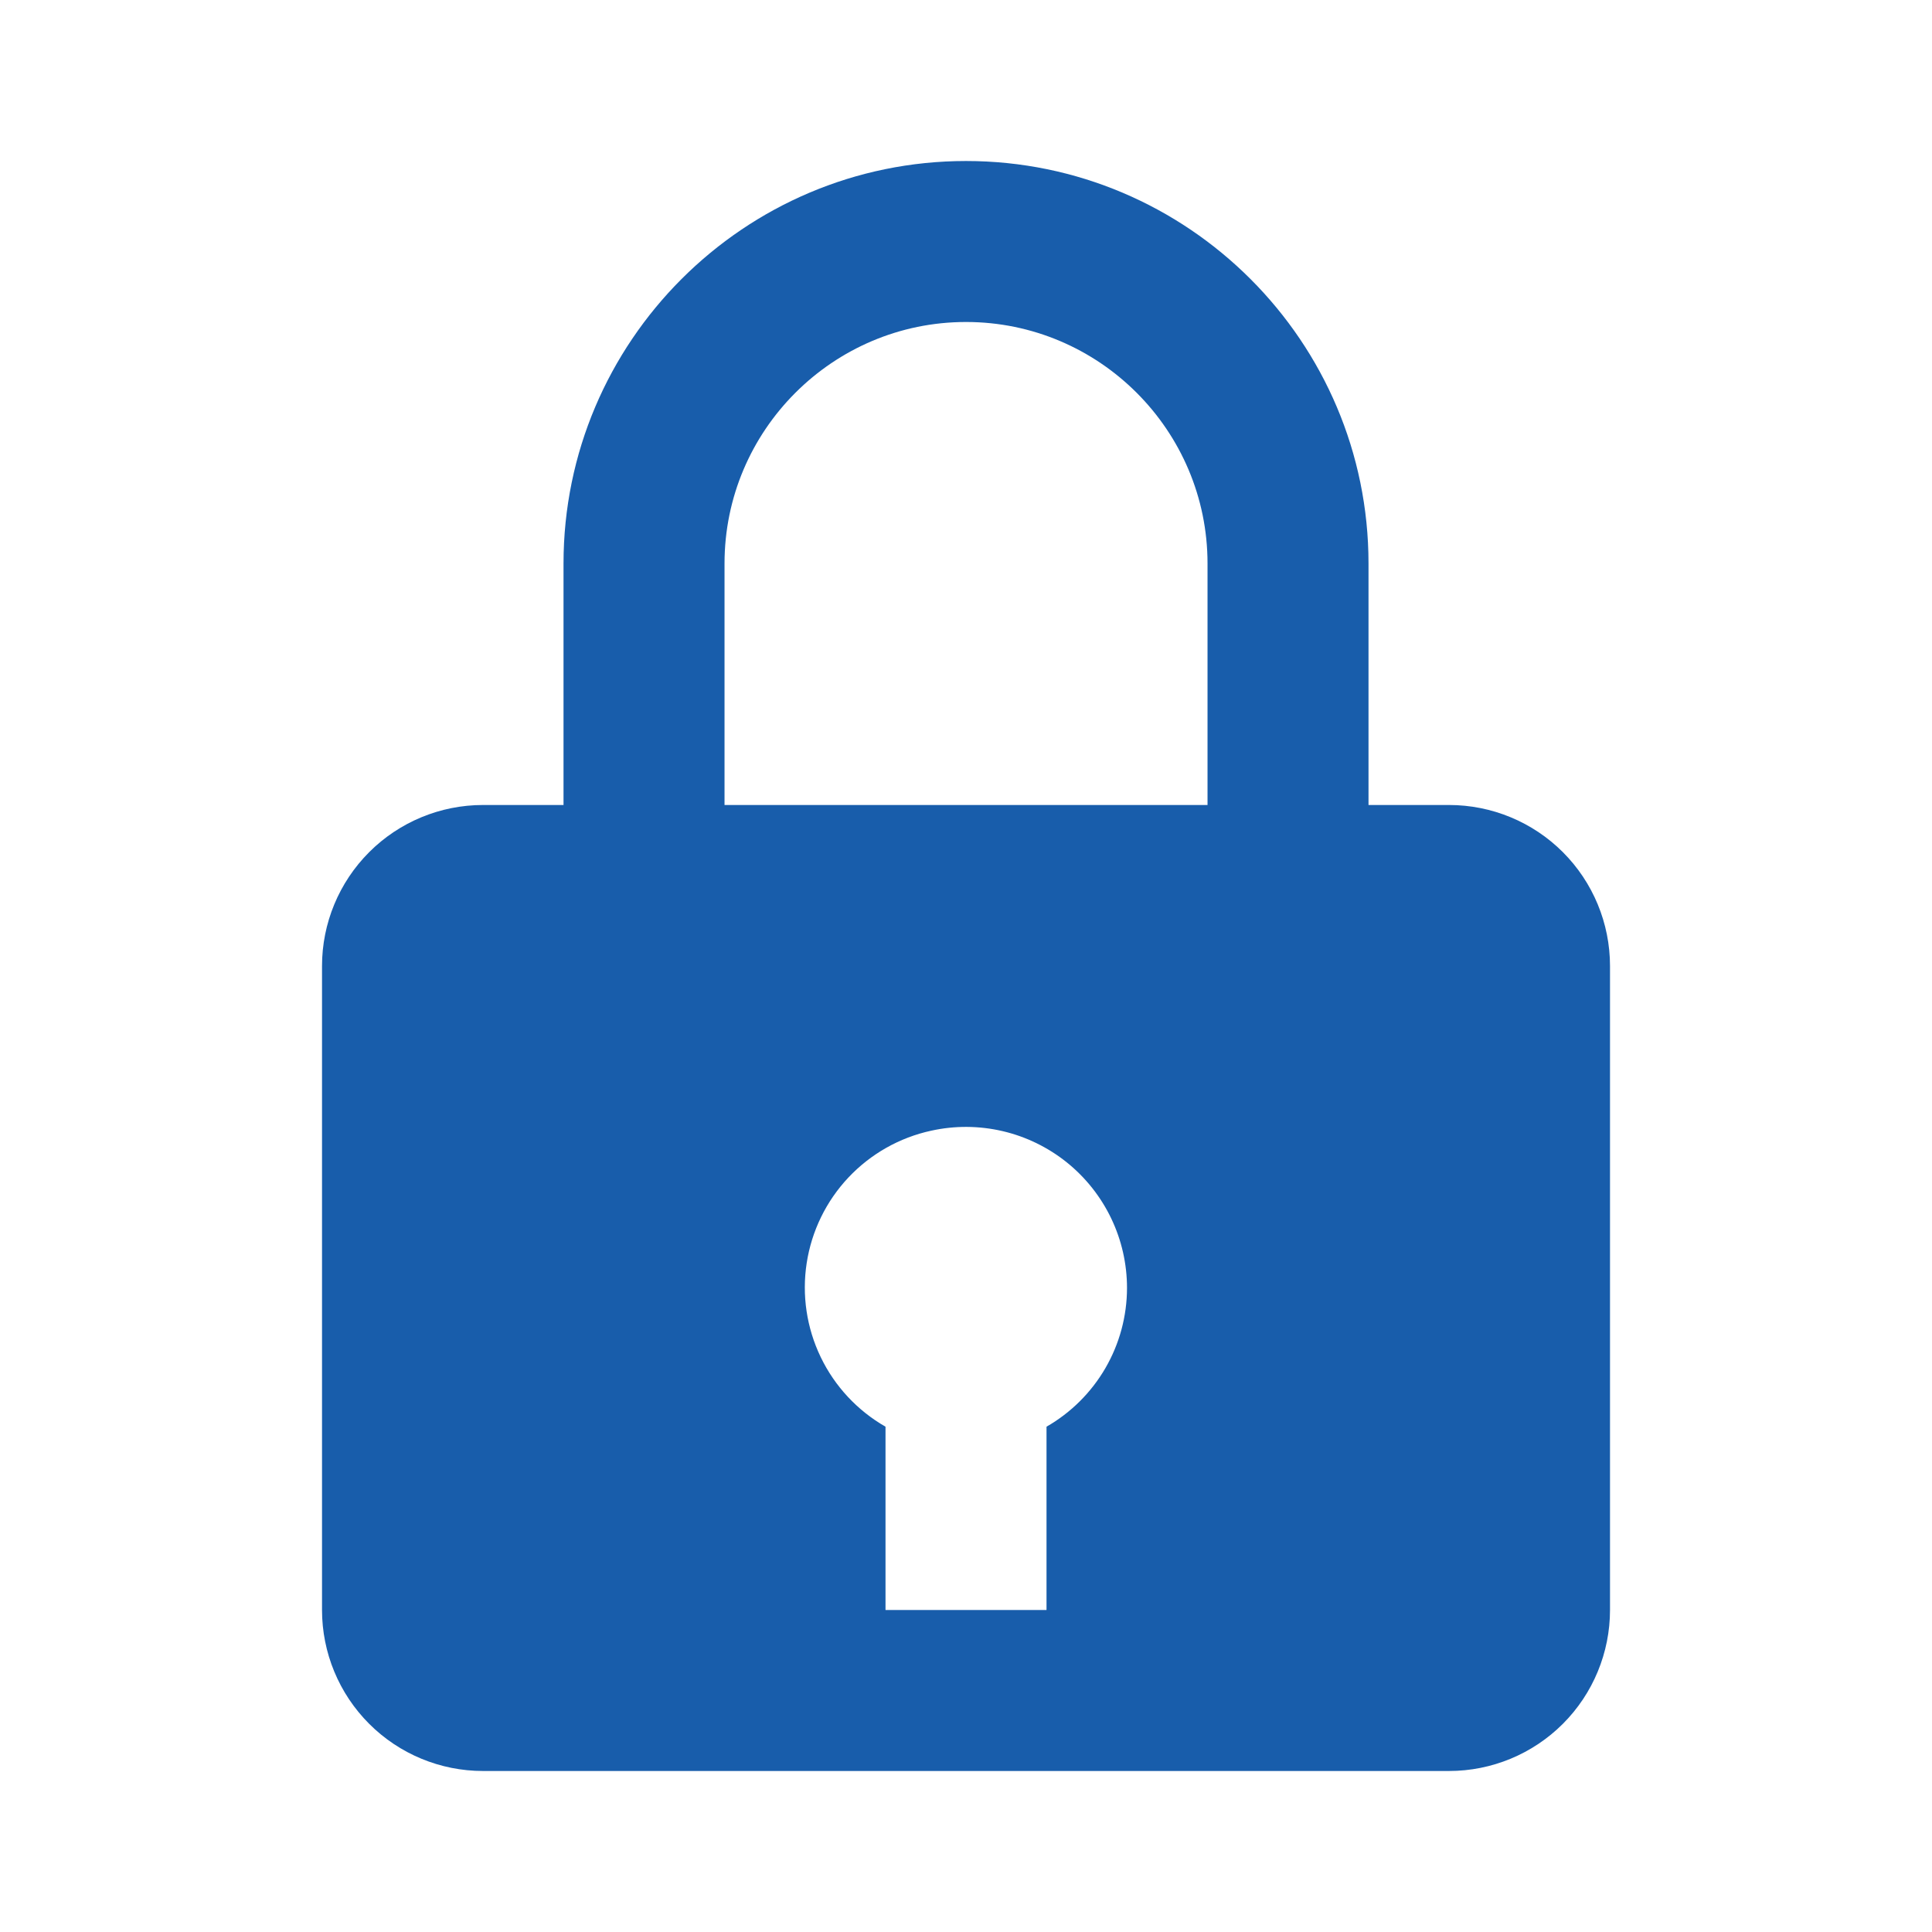<svg width="68" height="68" viewBox="0 0 68 68" fill="none" xmlns="http://www.w3.org/2000/svg">
<path d="M34.001 5.667C26.189 5.667 19.834 12.022 19.834 19.833V28.333H17.001C15.498 28.333 14.056 28.93 12.994 29.993C11.931 31.056 11.334 32.497 11.334 34V56.666C11.334 58.169 11.931 59.611 12.994 60.673C14.056 61.736 15.498 62.333 17.001 62.333H51.001C52.504 62.333 53.945 61.736 55.008 60.673C56.07 59.611 56.667 58.169 56.667 56.666V34C56.667 32.497 56.07 31.056 55.008 29.993C53.945 28.93 52.504 28.333 51.001 28.333H48.167V19.833C48.167 12.022 41.812 5.667 34.001 5.667ZM25.501 19.833C25.501 15.147 29.314 11.333 34.001 11.333C38.687 11.333 42.501 15.147 42.501 19.833V28.333H25.501V19.833ZM36.834 50.215V56.666H31.167V50.215C30.177 49.648 29.381 48.794 28.886 47.765C28.391 46.737 28.219 45.582 28.393 44.454C28.567 43.326 29.078 42.277 29.86 41.446C30.643 40.614 31.658 40.039 32.774 39.797C33.602 39.614 34.461 39.619 35.288 39.812C36.114 40.005 36.886 40.381 37.548 40.912C38.209 41.444 38.743 42.117 39.11 42.882C39.477 43.647 39.667 44.485 39.667 45.333C39.666 46.324 39.403 47.297 38.906 48.154C38.408 49.011 37.694 49.722 36.834 50.215Z" fill="#185DAB"/>
</svg>

